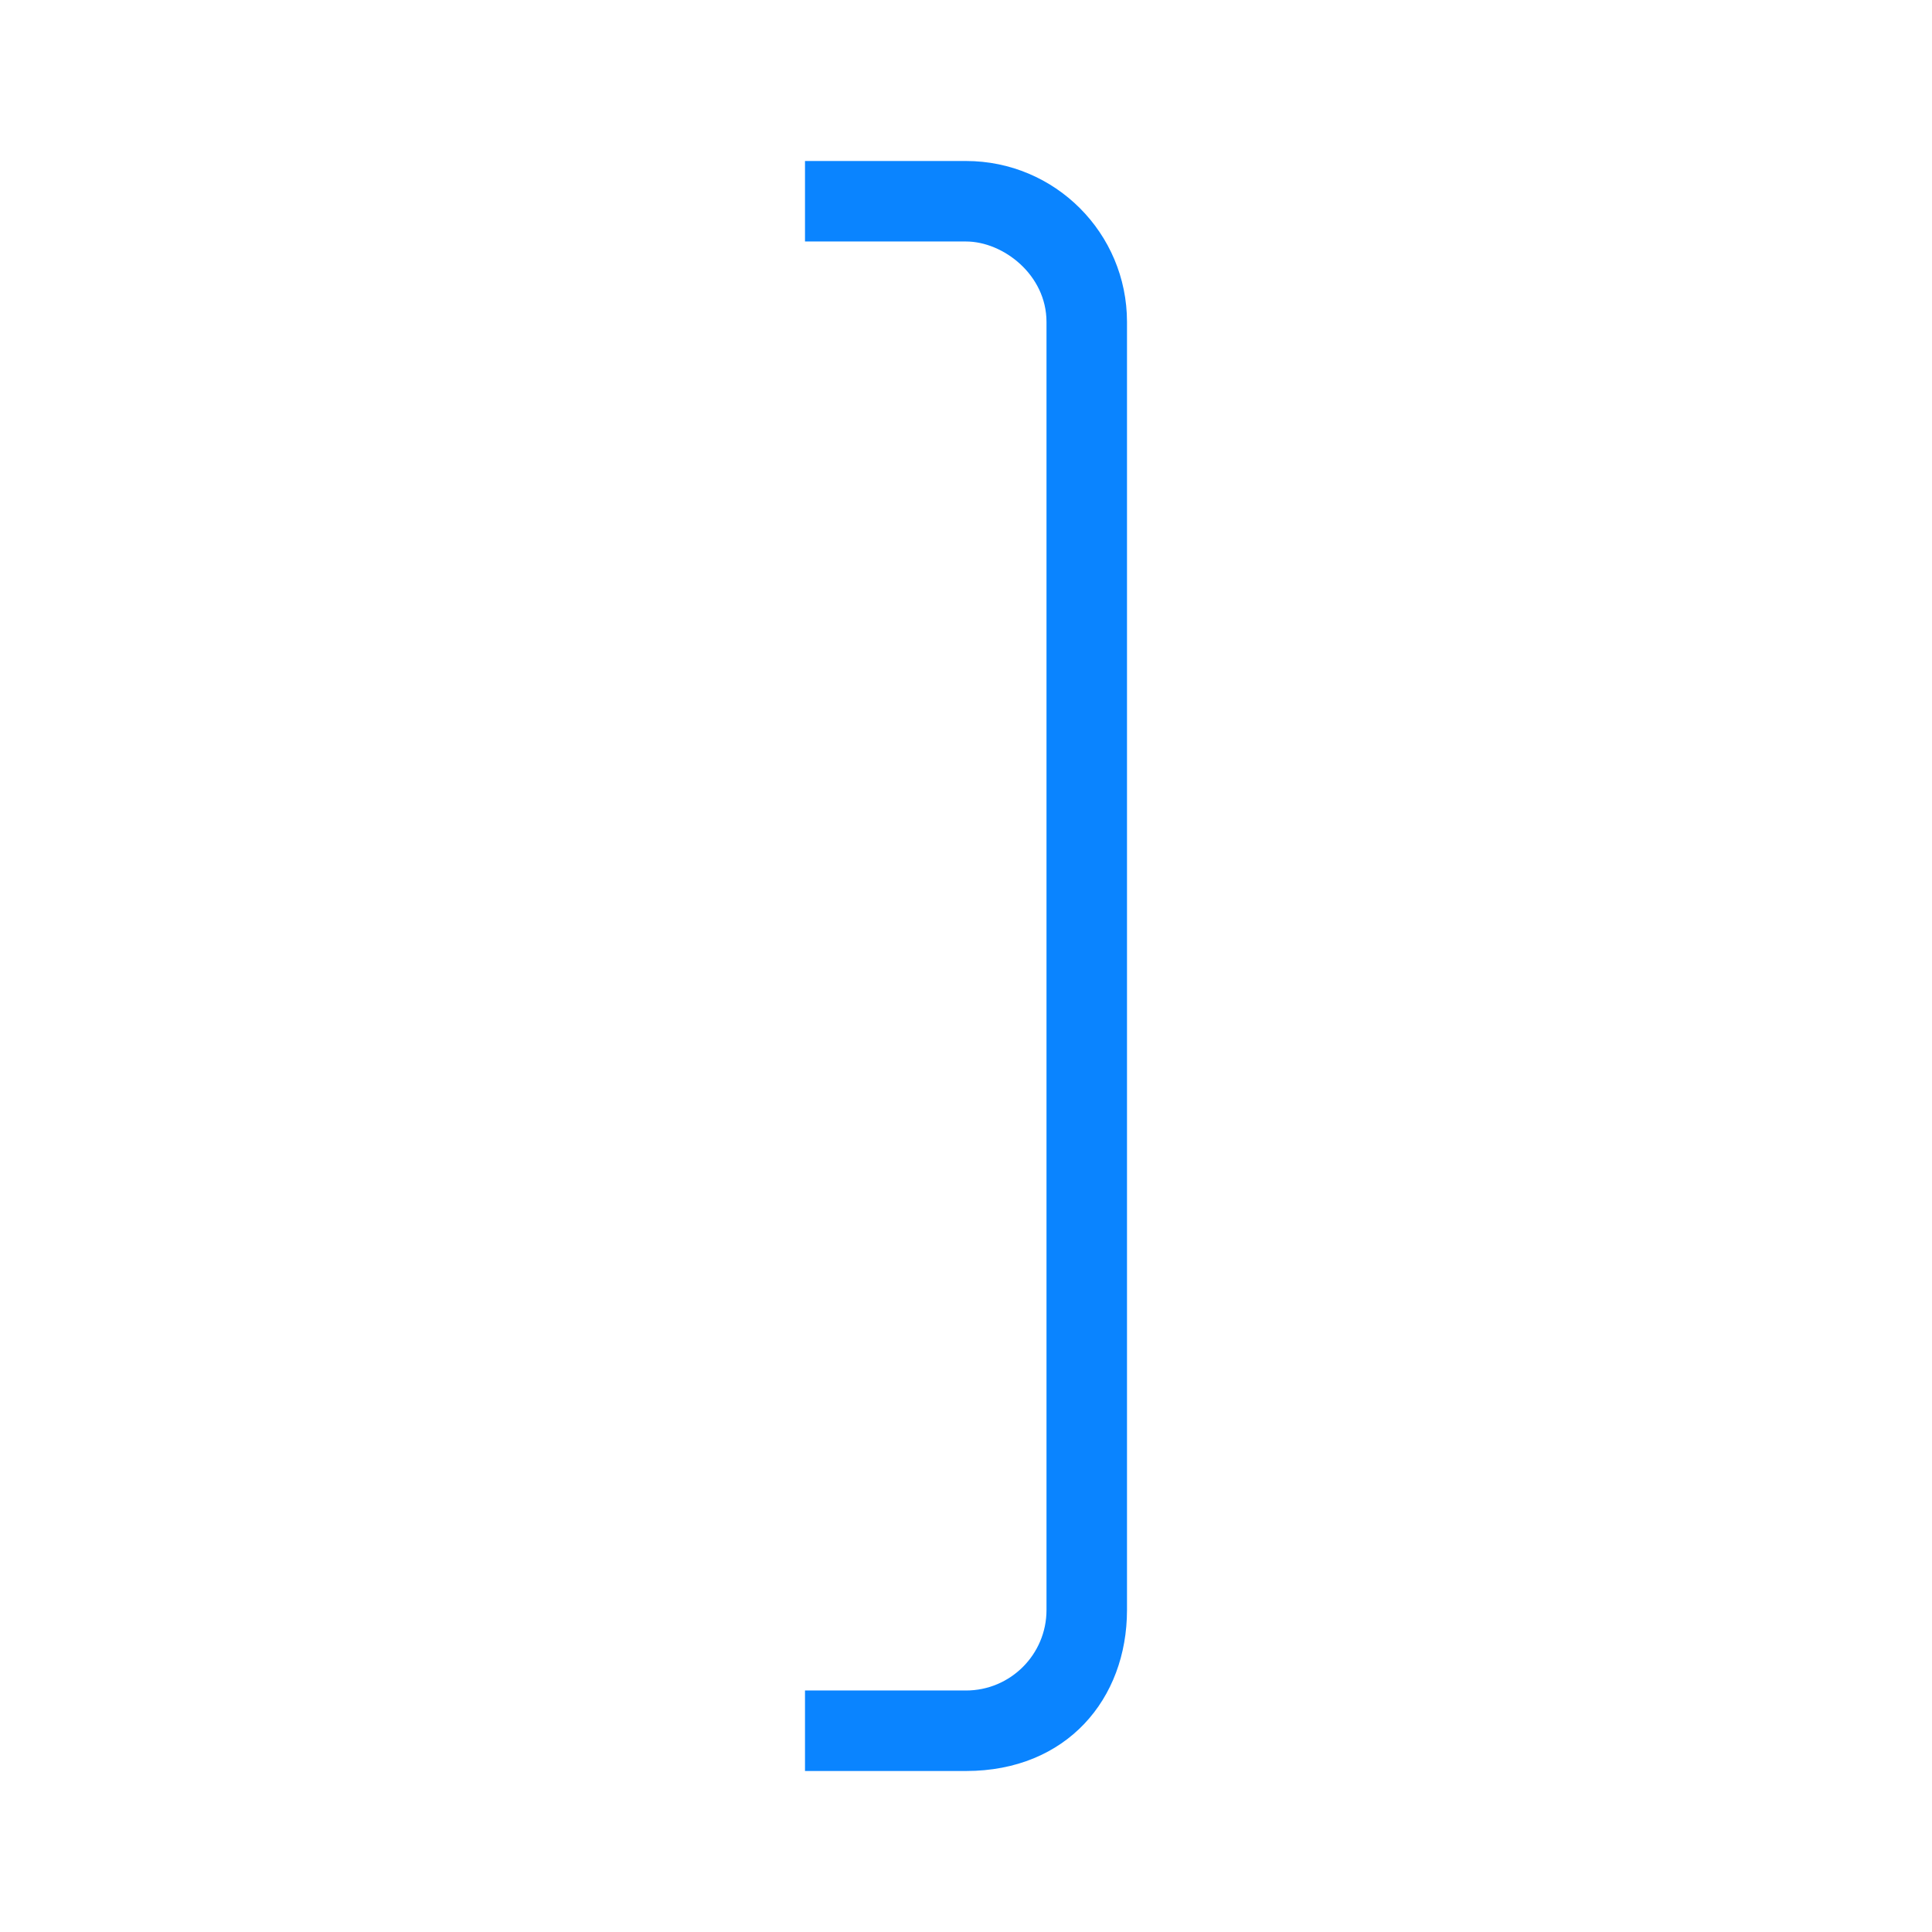 <svg viewBox="0 0 24 24" xmlns="http://www.w3.org/2000/svg"><path d="m12 2c1.105 0 2 .895 2 2v2 13 1c0 1.105-.749 2-2 2h-2v-1h2c.552 0 1-.448 1-1v-1-10-4.375-.625c0-.587-.539-1-1-1h-1-.719-.281v-1h1z" fill="#0a84ff"/></svg>